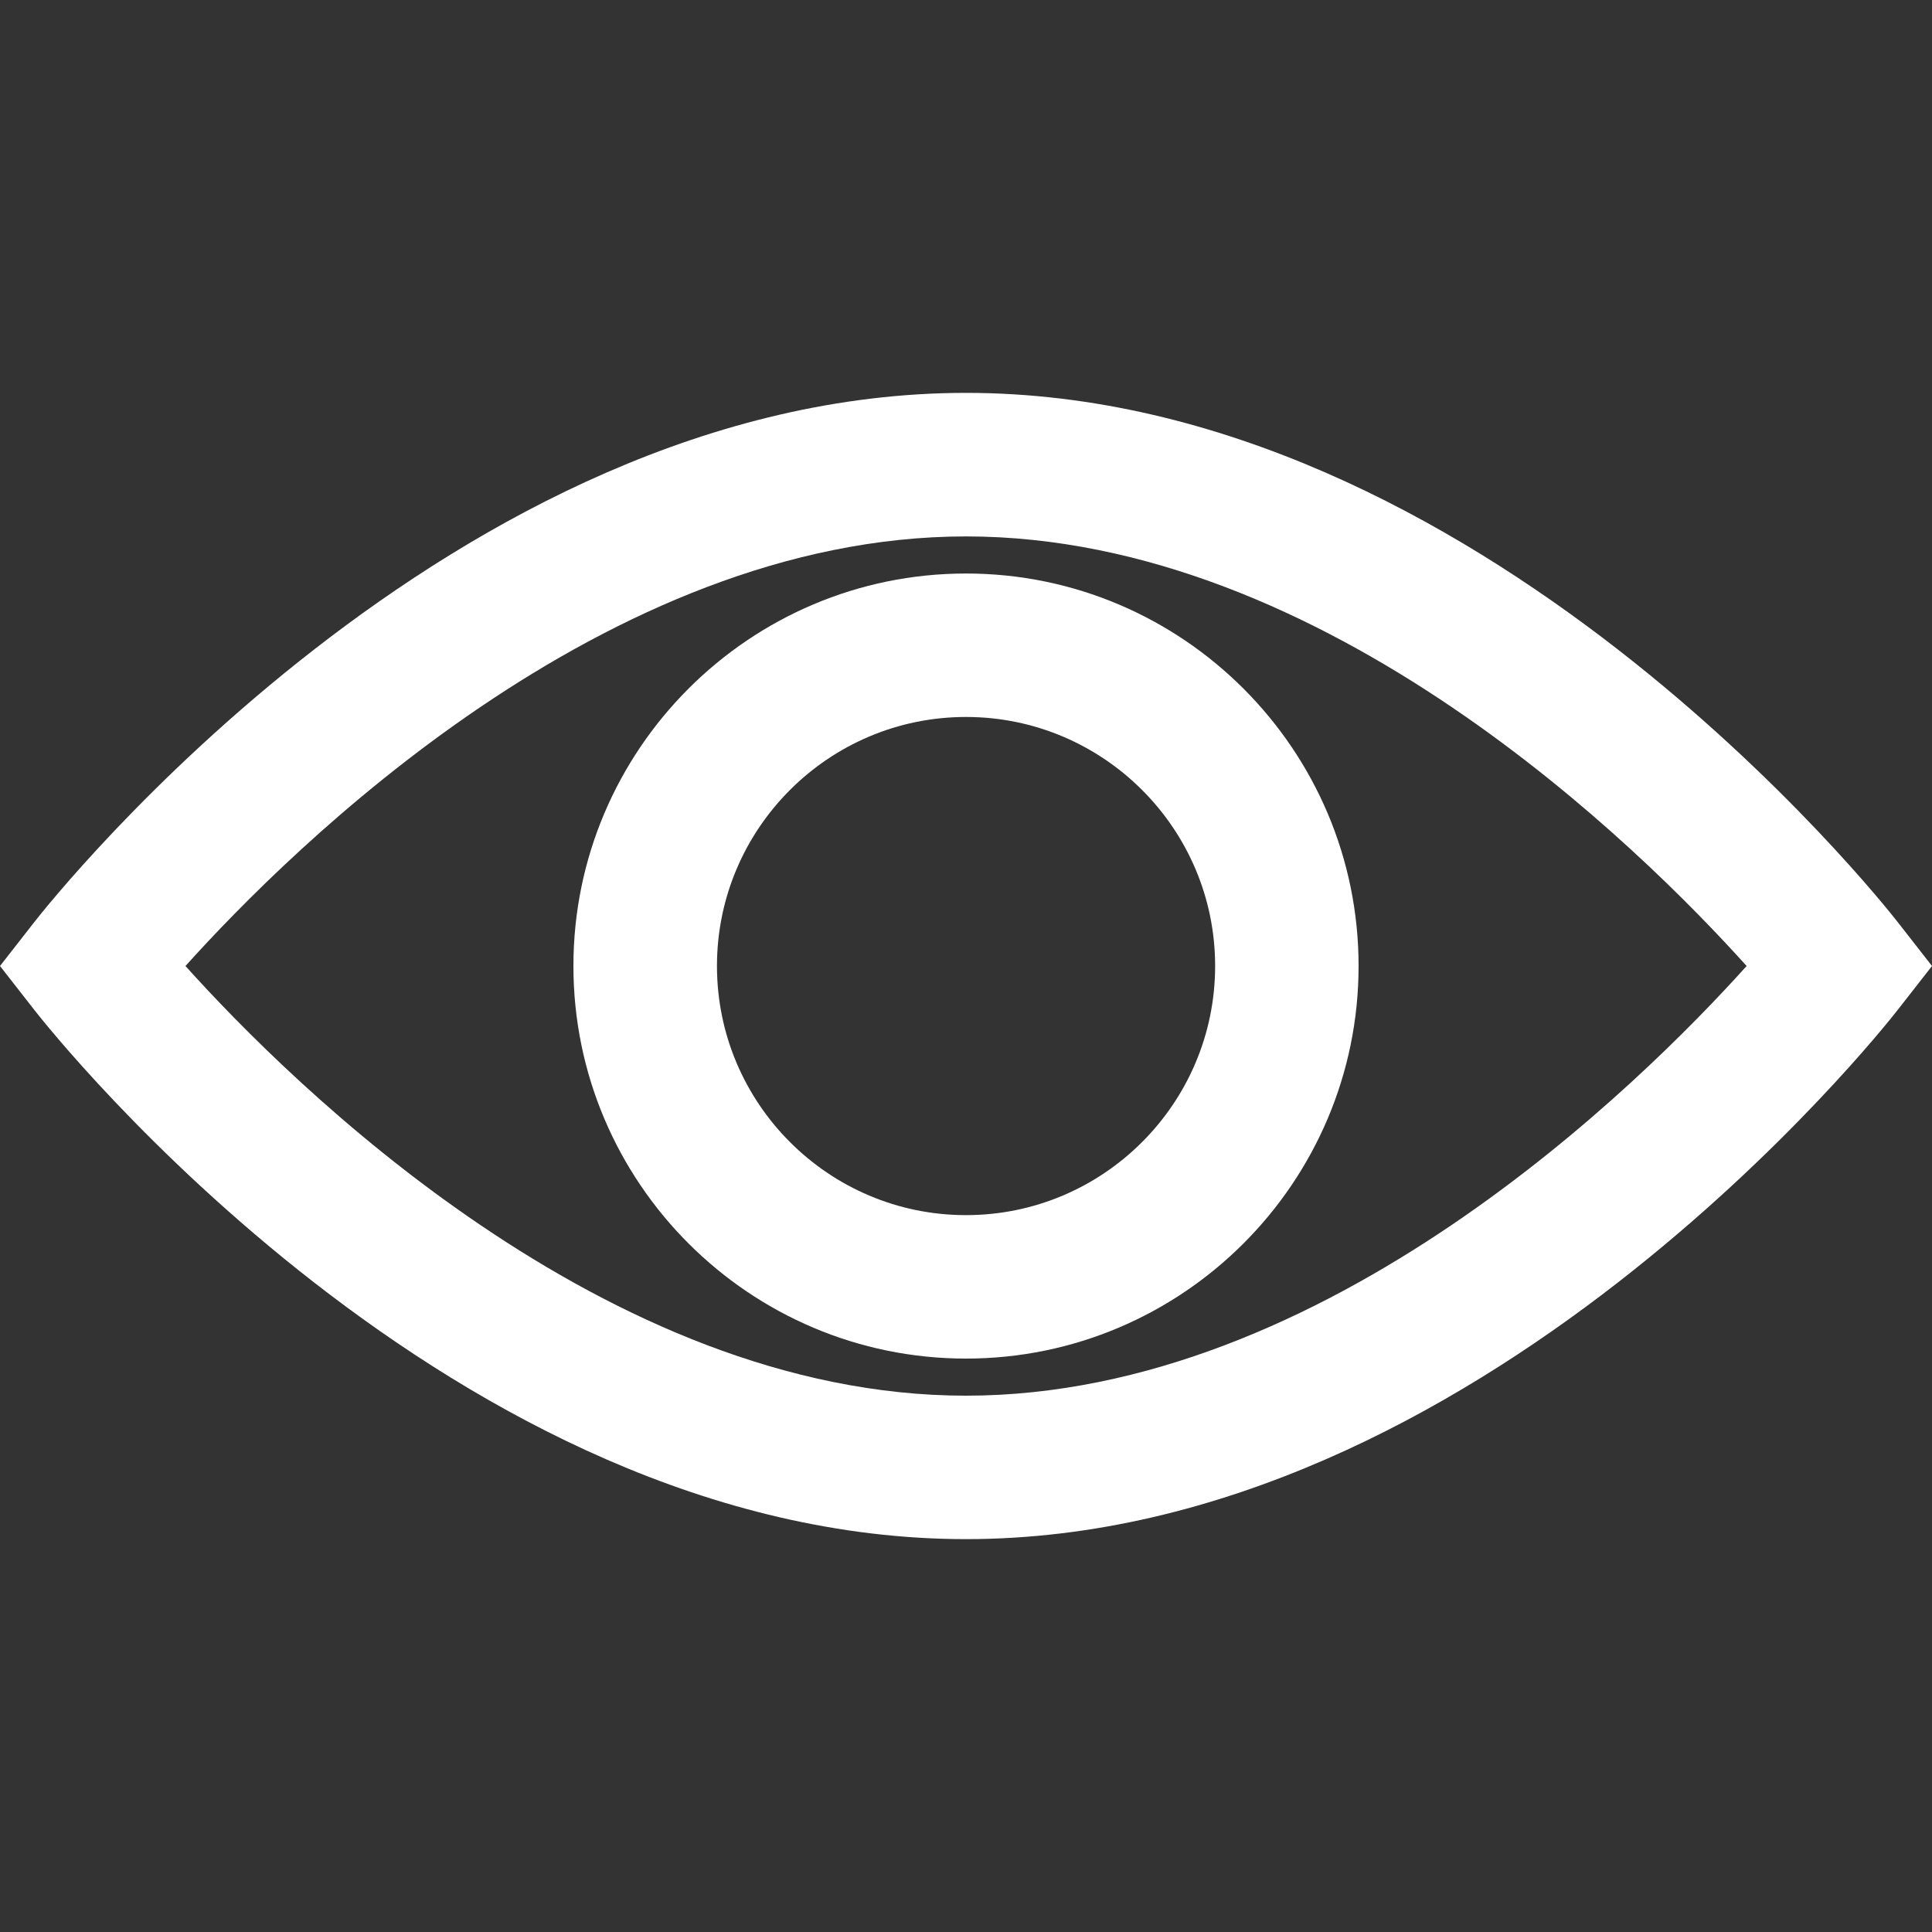 <svg width="20" height="20" viewBox="0 0 20 20" fill="none" xmlns="http://www.w3.org/2000/svg">
<rect x="0" y="0" width="20" height="20" fill="#333333" stroke="none"/>
<path d="M19.643 9.543C19.468 9.319 15.304 4.067 10 4.067C4.696 4.067 0.532 9.319 0.357 9.543L0 10L0.357 10.457C0.532 10.681 4.696 15.933 10 15.933C15.304 15.933 19.468 10.681 19.643 10.457L20 10L19.643 9.543ZM10 14.448C6.27 14.448 3.015 11.218 1.92 10C3.015 8.782 6.271 5.553 10 5.553C13.73 5.553 16.985 8.782 18.081 10C16.985 11.218 13.729 14.448 10 14.448Z" fill="white"/>
<path d="M10 5.937C7.759 5.937 5.936 7.76 5.936 10C5.936 12.241 7.759 14.064 10 14.064C12.241 14.064 14.064 12.241 14.064 10C14.064 7.76 12.241 5.937 10 5.937ZM10 12.579C8.578 12.579 7.422 11.422 7.422 10C7.422 8.578 8.578 7.422 10 7.422C11.422 7.422 12.579 8.578 12.579 10C12.579 11.422 11.422 12.579 10 12.579Z" fill="white"/>
</svg>
